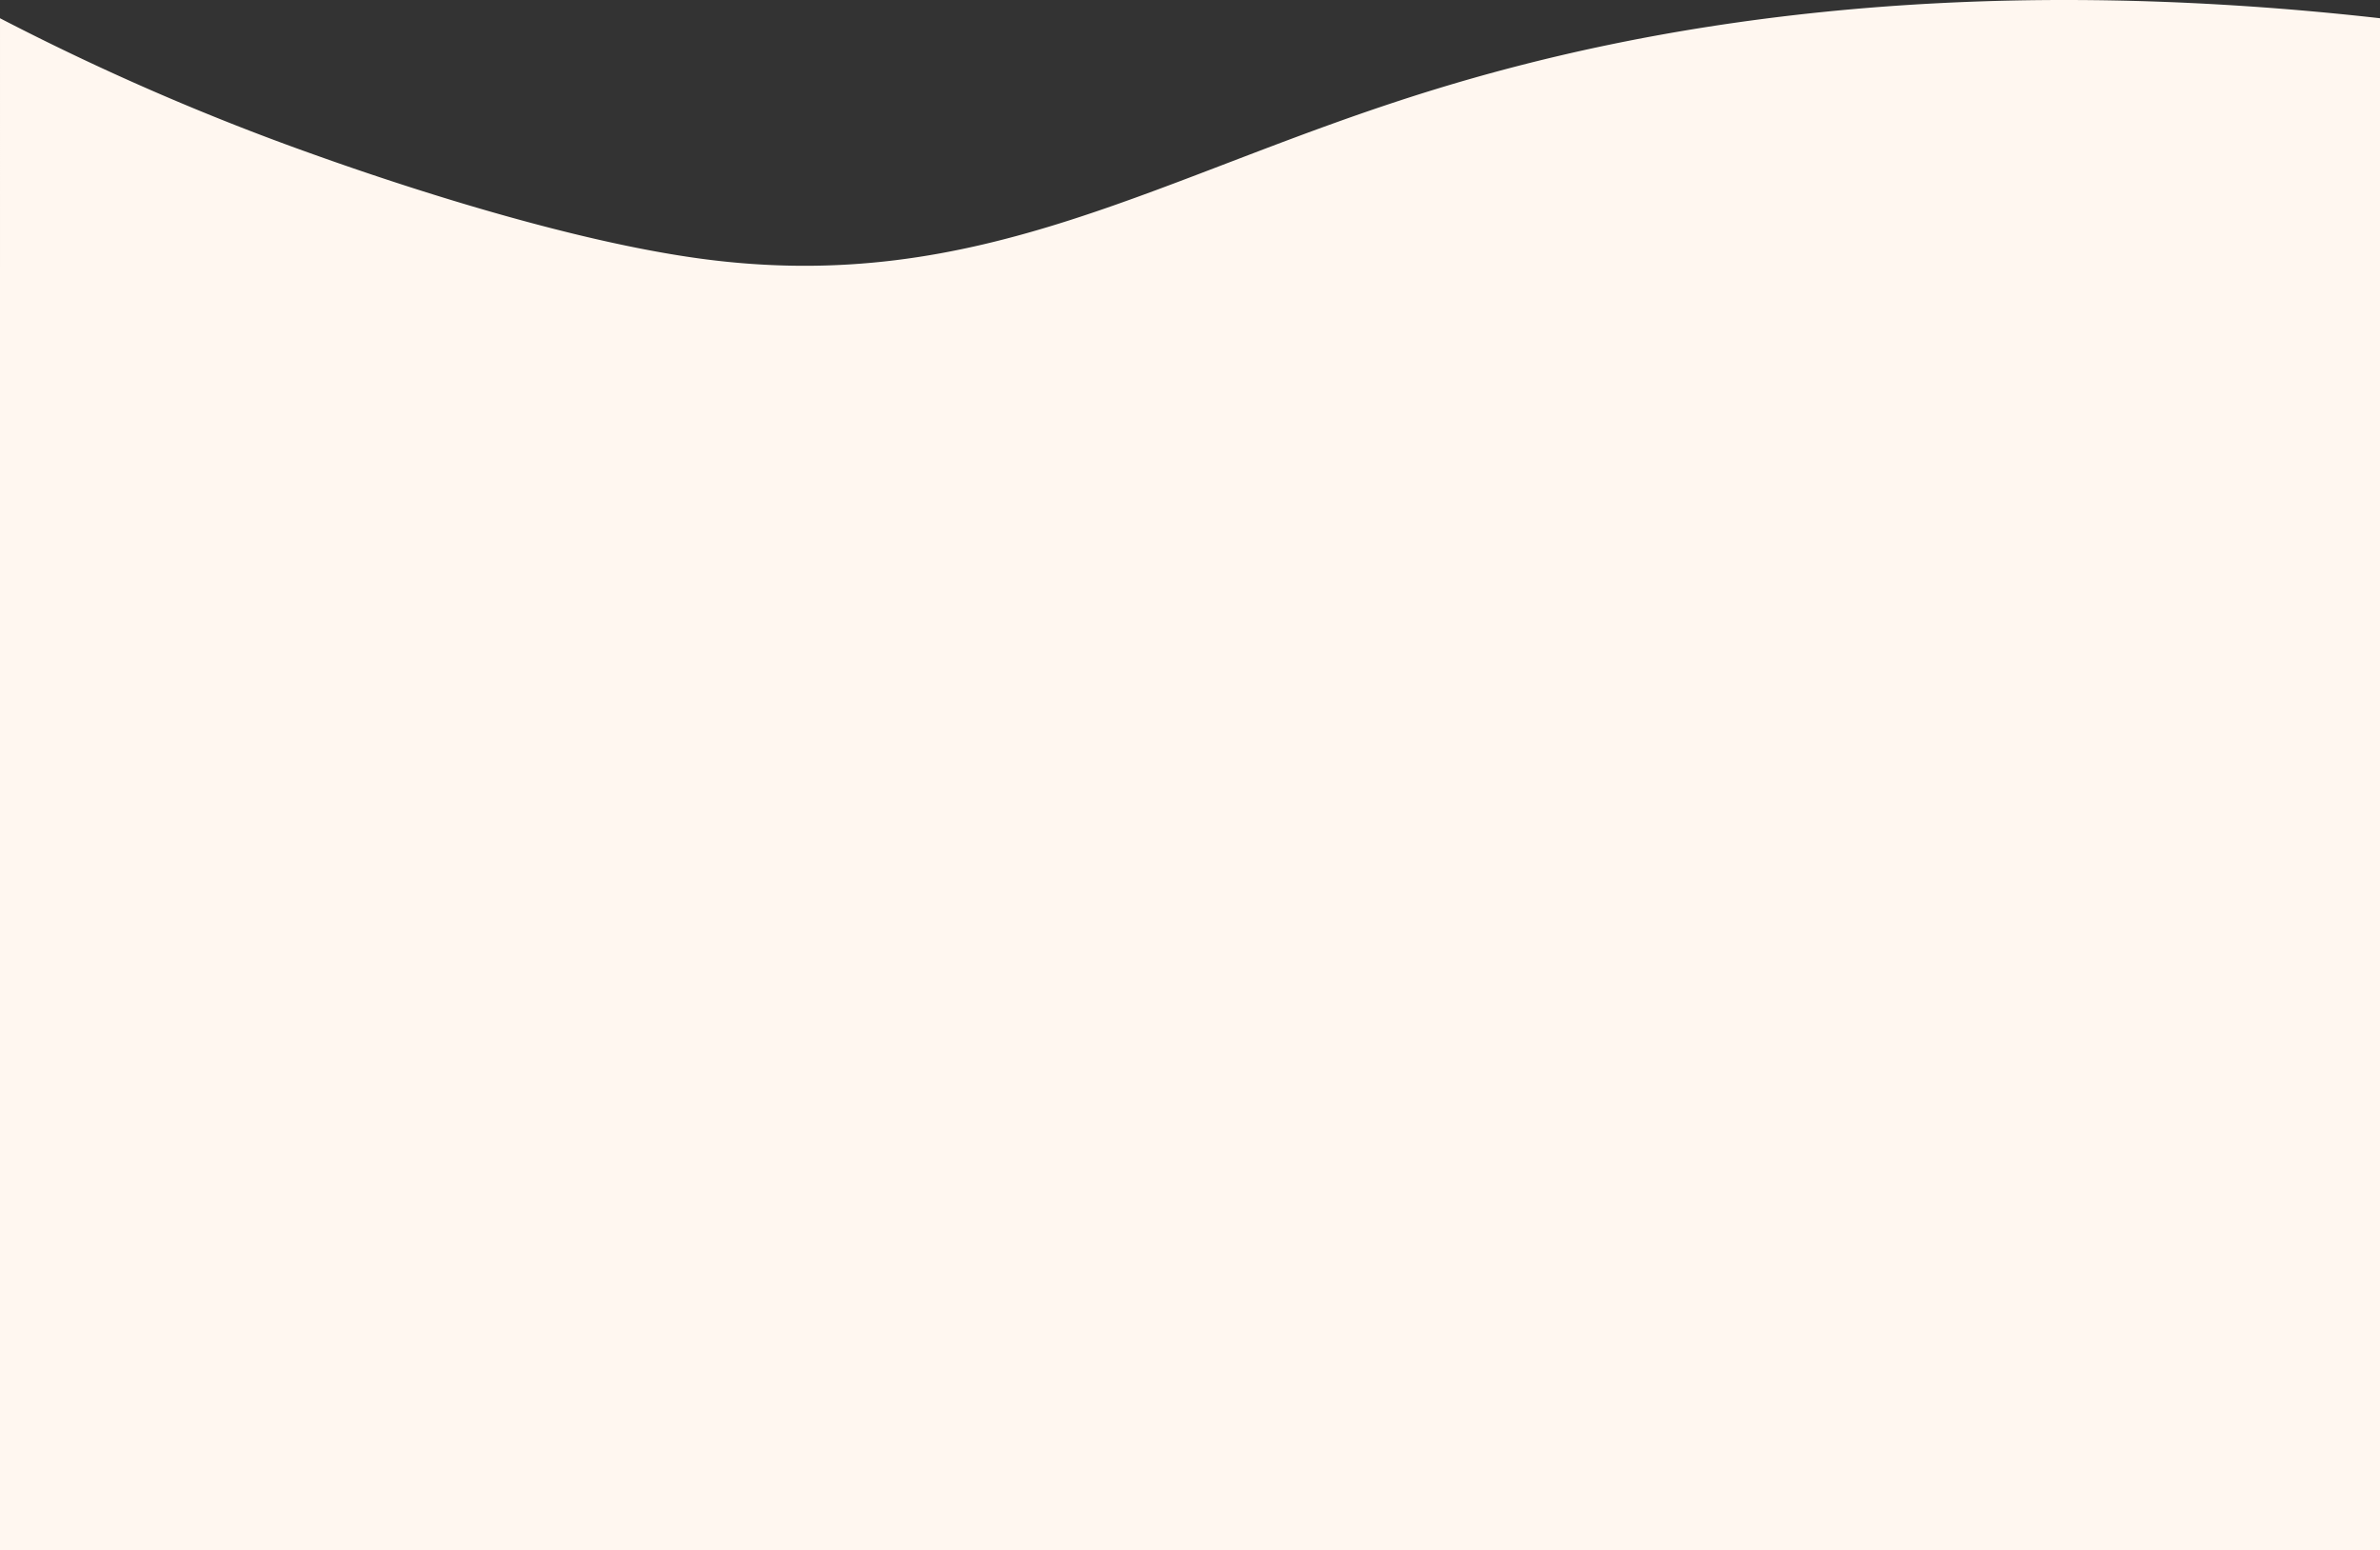 <svg xmlns="http://www.w3.org/2000/svg" width="1920" height="1250.583" viewBox="0 0 1920 1250.583"><rect x="0" y="0" width="1920" height="1250.583" fill="#333333" stroke="none"/><path d="M.182,47.761A2014.4,2014.4,0,0,0,250,156.486c33.127,11.848,191.12,68.352,315,85.157,227.586,30.872,370.444-68.124,592-136.252,164.448-50.567,413.857-96.922,763.181-57.63V1283.633H.179Z" transform="translate(-0.179 -33.051)" fill="#fff7f0"/></svg>